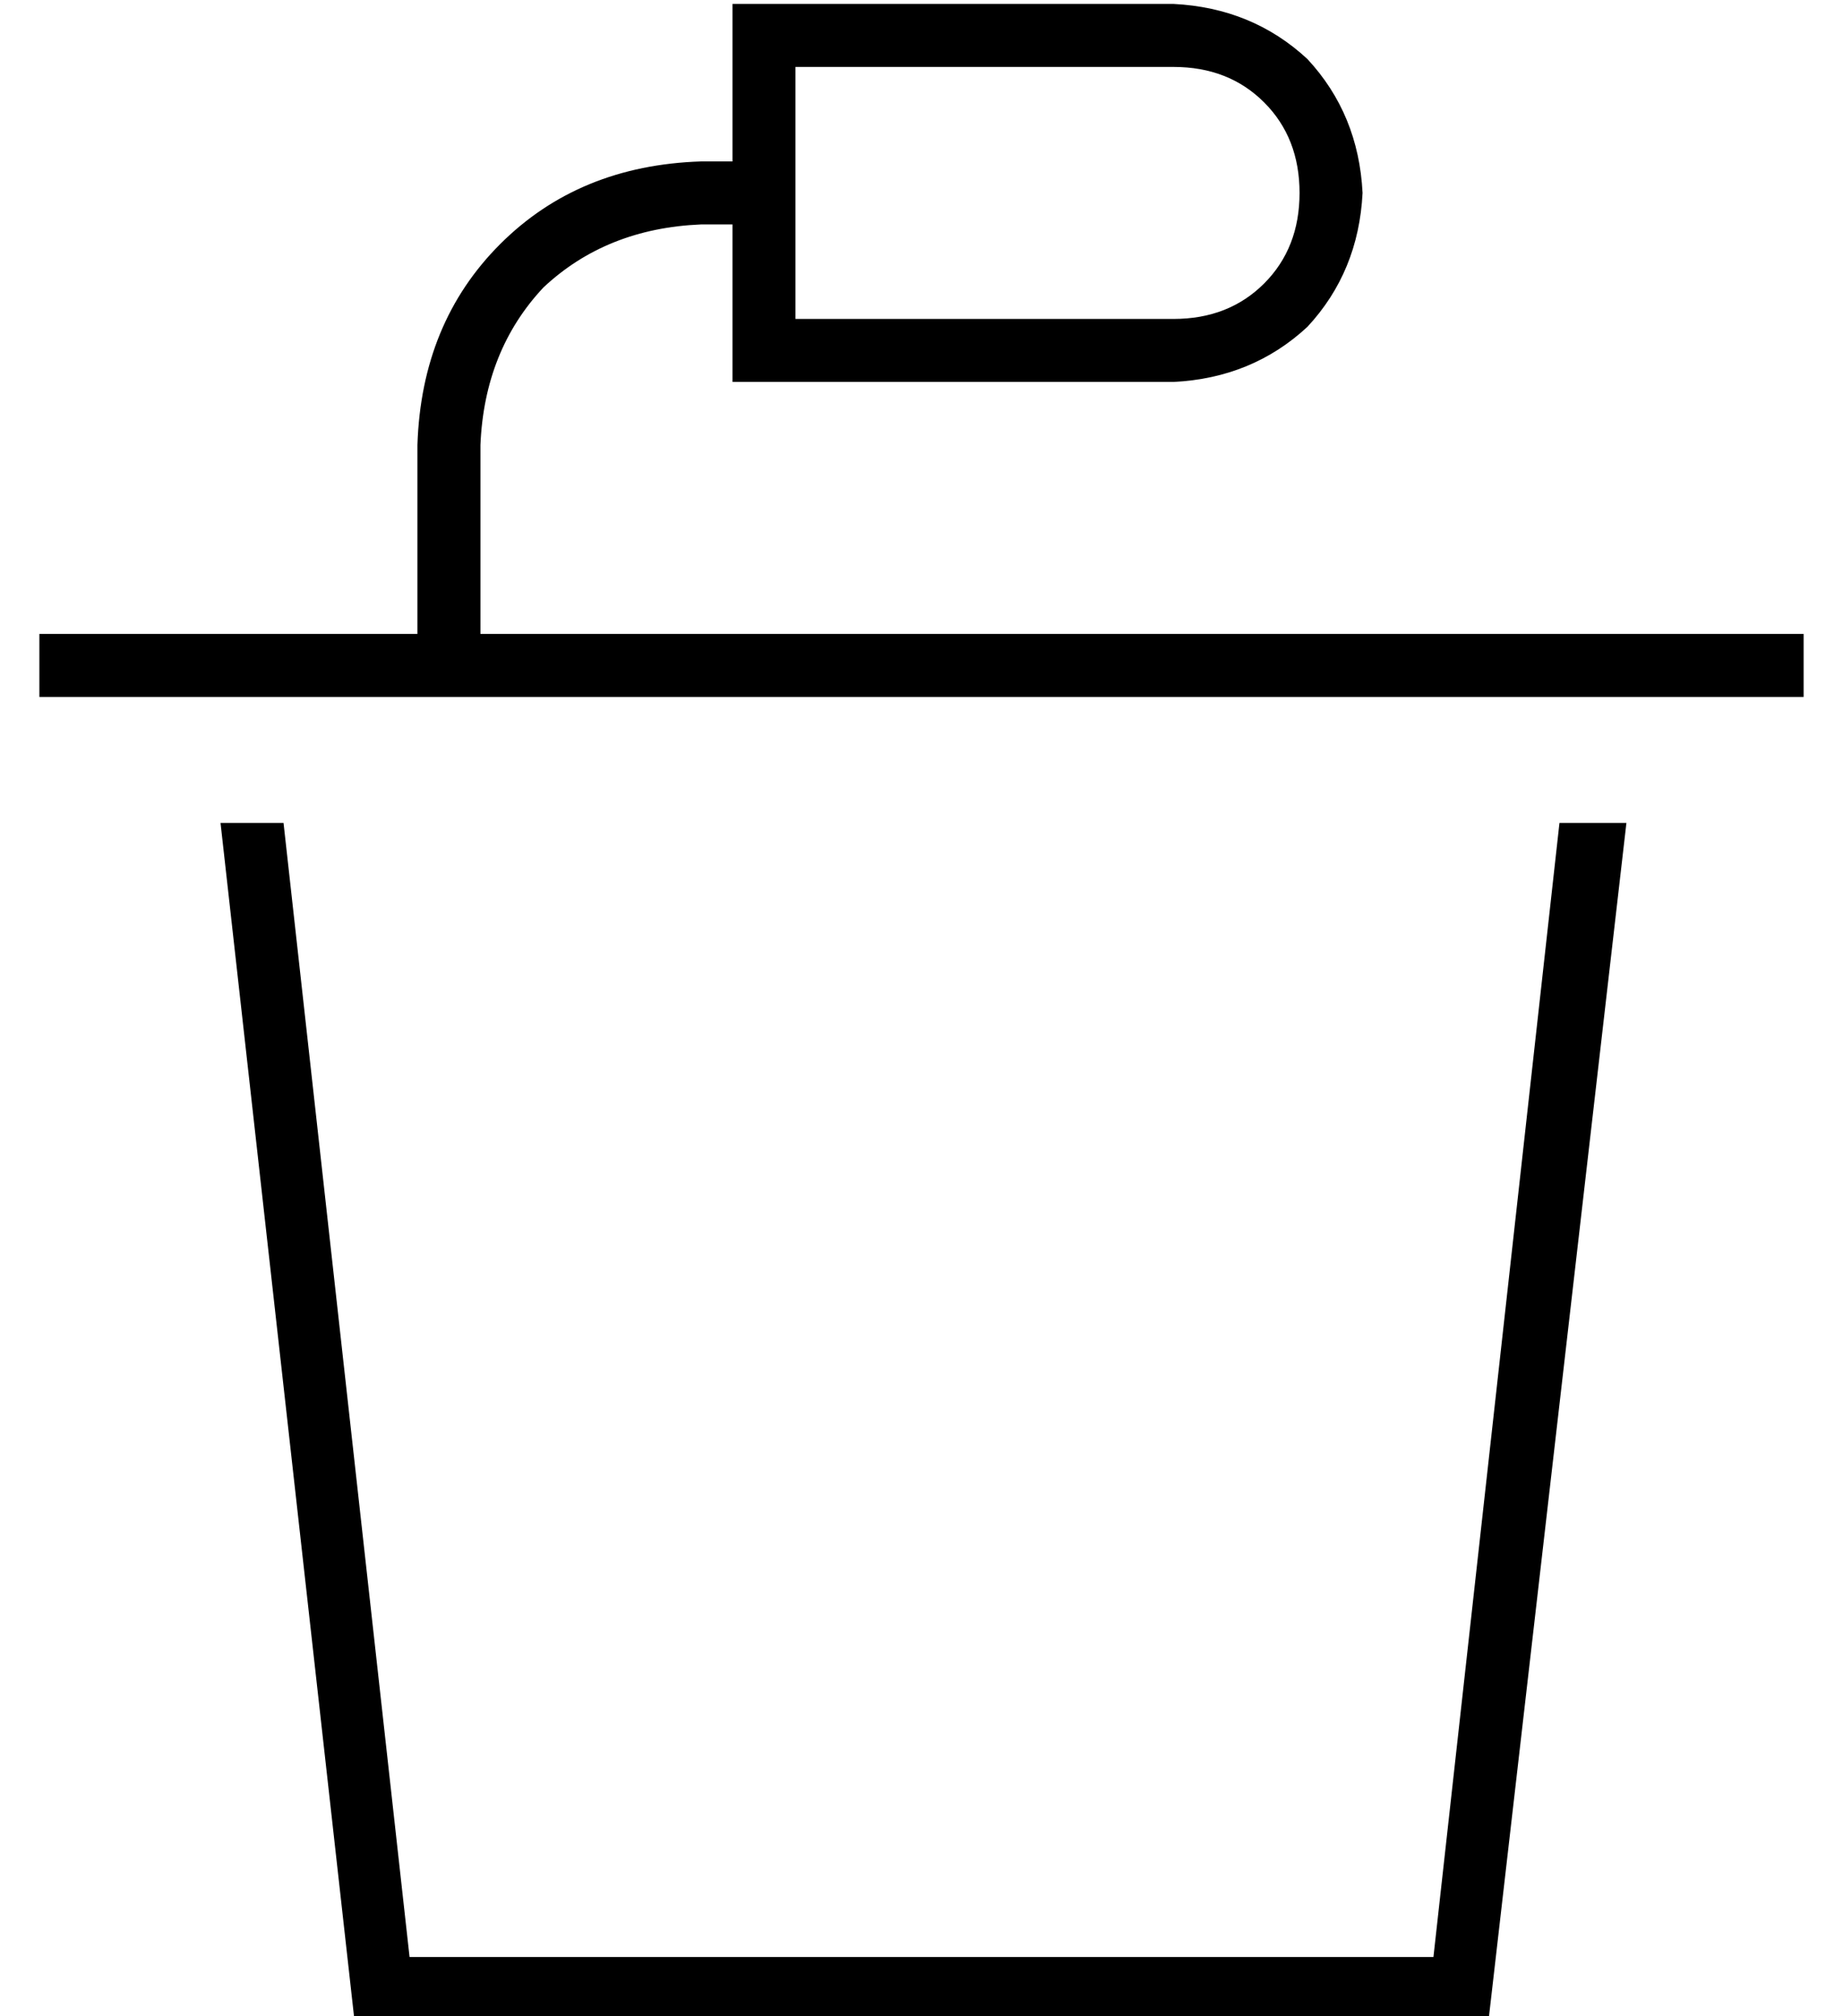 <?xml version="1.0" standalone="no"?>
<!DOCTYPE svg PUBLIC "-//W3C//DTD SVG 1.1//EN" "http://www.w3.org/Graphics/SVG/1.1/DTD/svg11.dtd" >
<svg xmlns="http://www.w3.org/2000/svg" xmlns:xlink="http://www.w3.org/1999/xlink" version="1.1" viewBox="-10 -40 468 512">
   <path fill="currentColor"
d="M288 -23h-96h96h-96v64v0h96v0q14 0 23 -9t9 -23t-9 -23t-23 -9v0zM192 -39h96h-96h96q20 1 34 14q13 14 14 34q-1 20 -14 34q-14 13 -34 14h-96h-16v-16v0v-24v0h-8v0q-24 1 -40 16q-15 16 -16 40v48v0h328h8v16v0h-8h-440v-16v0h8h88v-48v0q1 -31 21 -51t51 -21h8v0
v-24v0v-16v0h16v0zM80 473l-34 -304l34 304l-34 -304h16v0l32 288v0h260v0l32 -288v0h17v0l-35 304v0h-288v0z" />
</svg>
